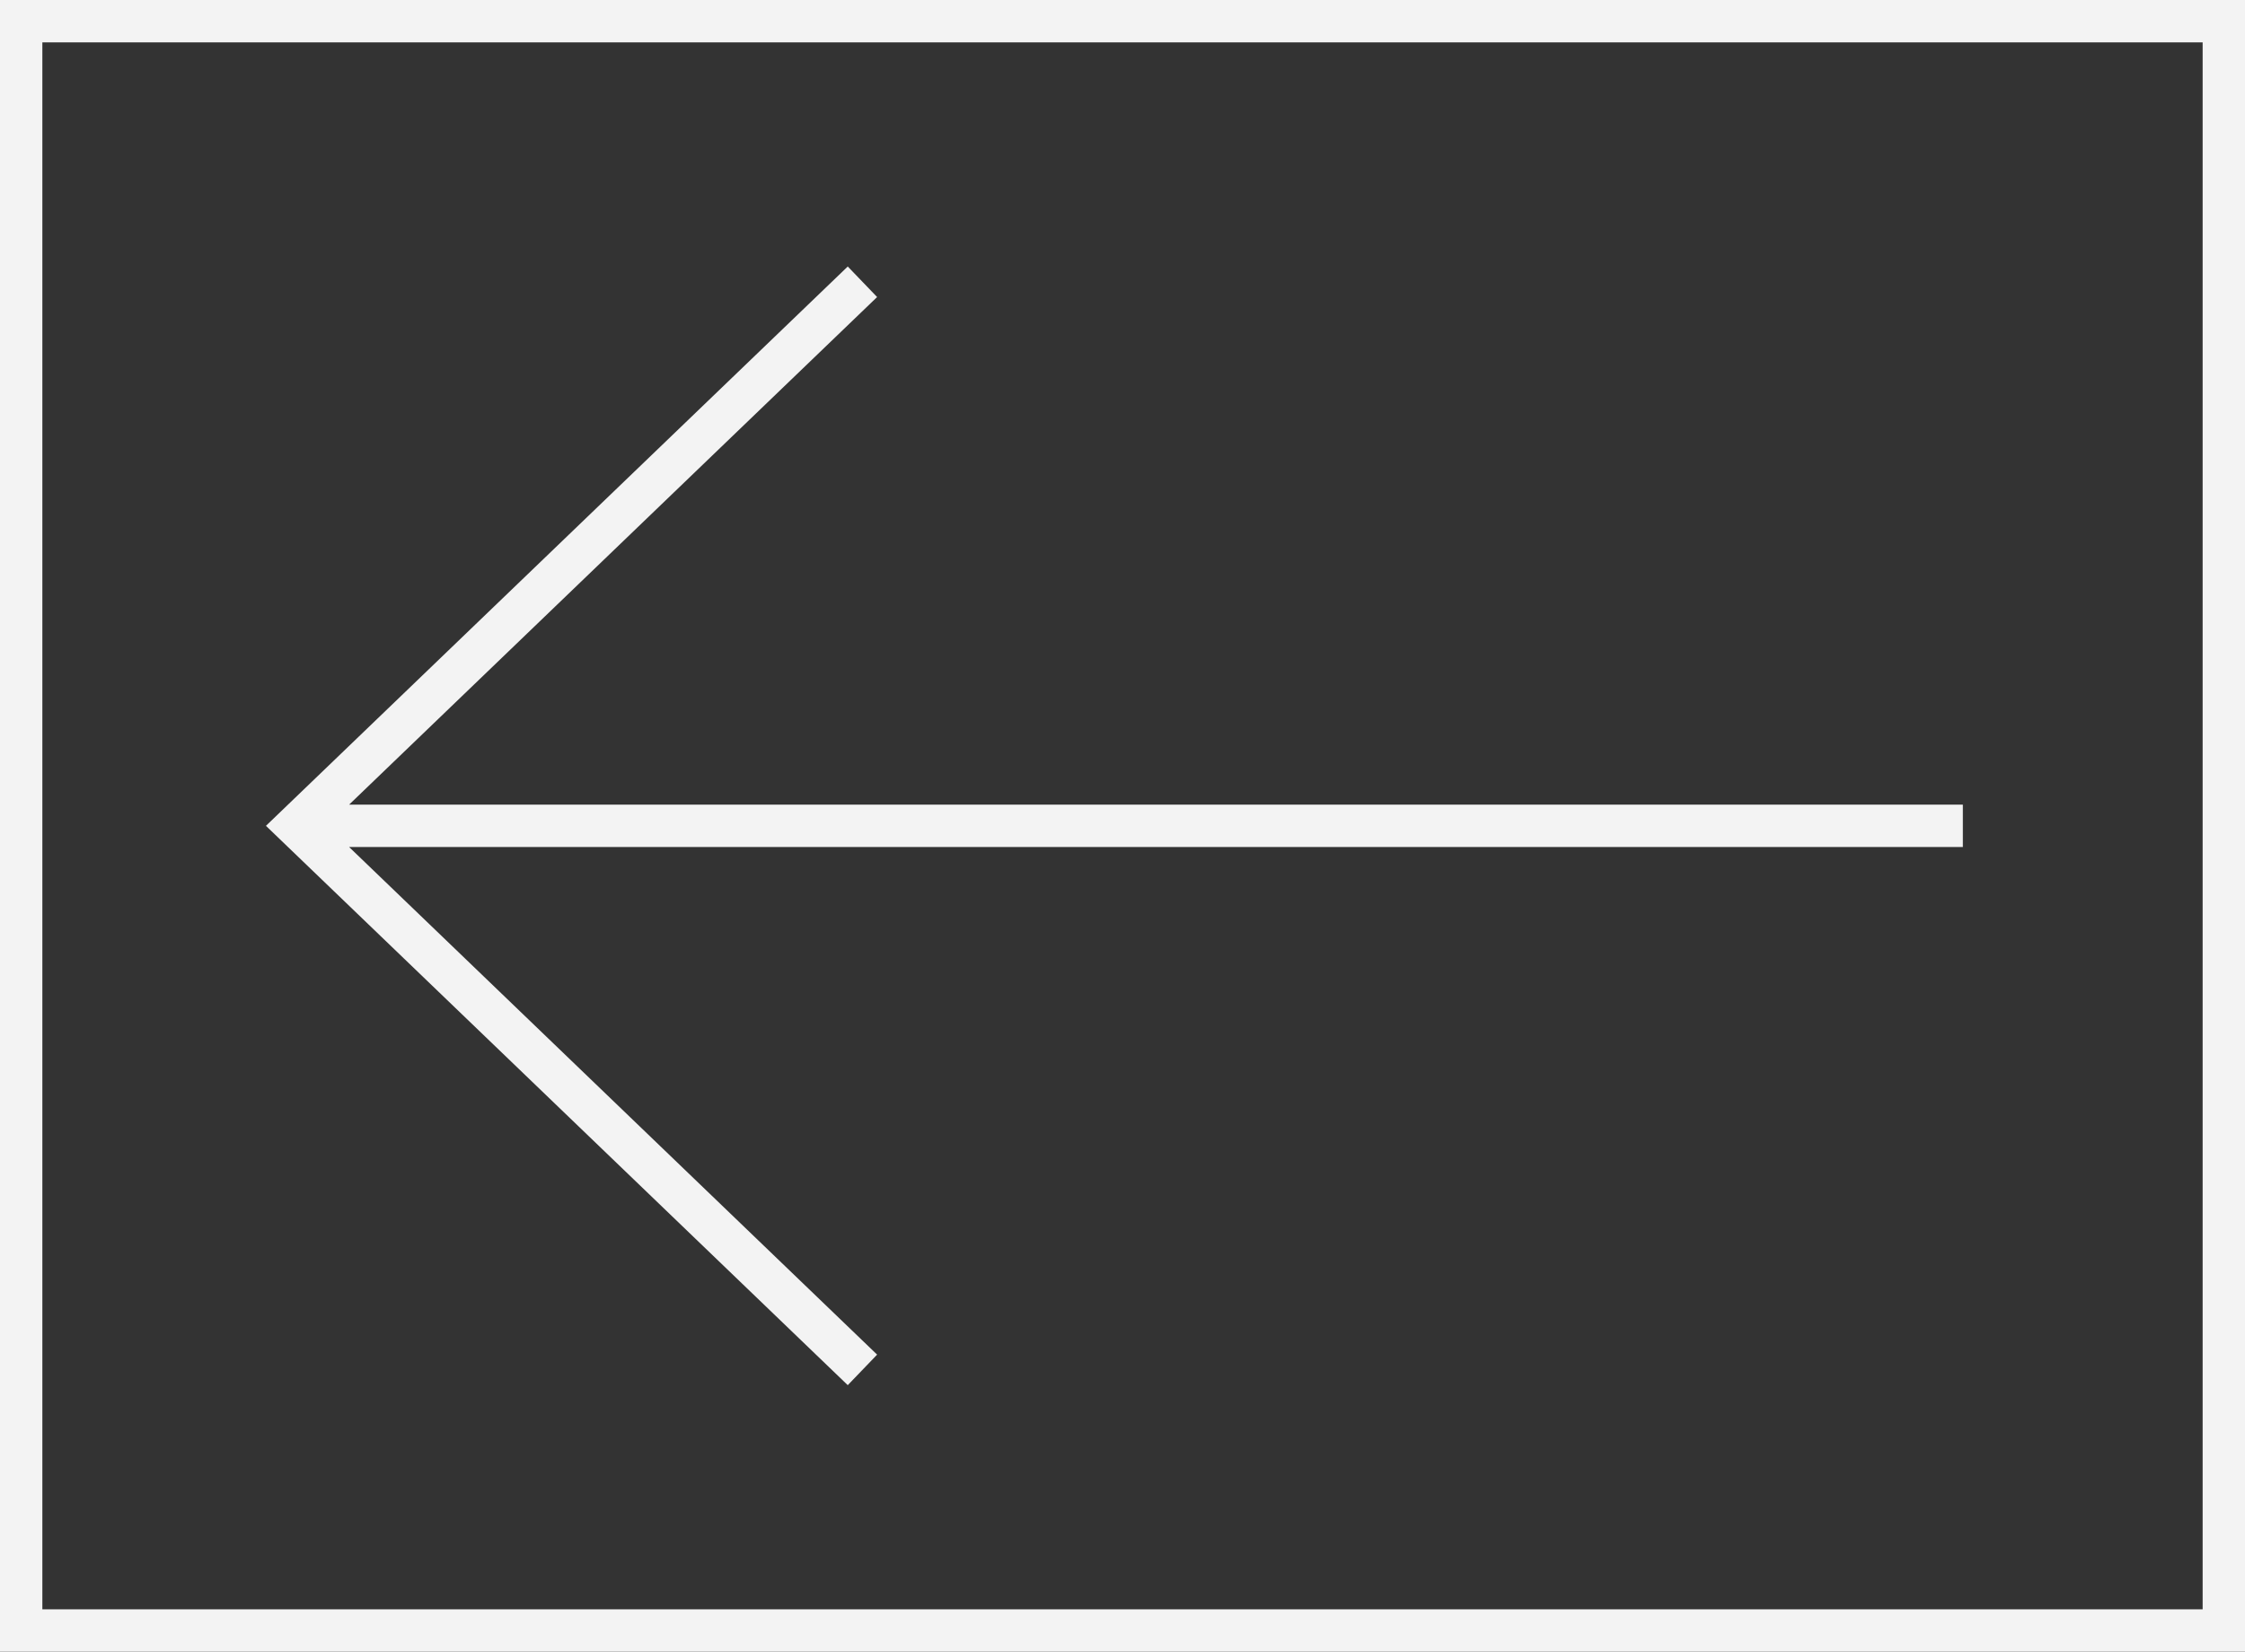 <?xml version="1.0" encoding="UTF-8"?>
<svg width="53px" height="39px" viewBox="0 0 53 39" version="1.1" xmlns="http://www.w3.org/2000/svg" xmlns:xlink="http://www.w3.org/1999/xlink">
    <rect x="0" y="0" width="53" height="39" fill="#333333" stroke="none"/>
    <!-- Generator: Sketch 51.3 (57544) - http://www.bohemiancoding.com/sketch -->
    <title>Group 2</title>
    <desc>Created with Sketch.</desc>
    <defs></defs>
    <g id="Page-1" stroke="none" stroke-width="1" fill="none" fill-rule="evenodd">
        <g id="Group-2" stroke="#F3F3F3">
            <g id="arrow-left" transform="translate(7, 7)" stroke-linecap="square">
                <path d="M38.839,12.5 L1.161,12.5 M13,0 L0,12.5 L13,25" id="Shape"></path>
            </g>
            <rect id="Rectangle" x="0.5" y="0.5" width="52" height="38"></rect>
        </g>
    </g>
</svg>